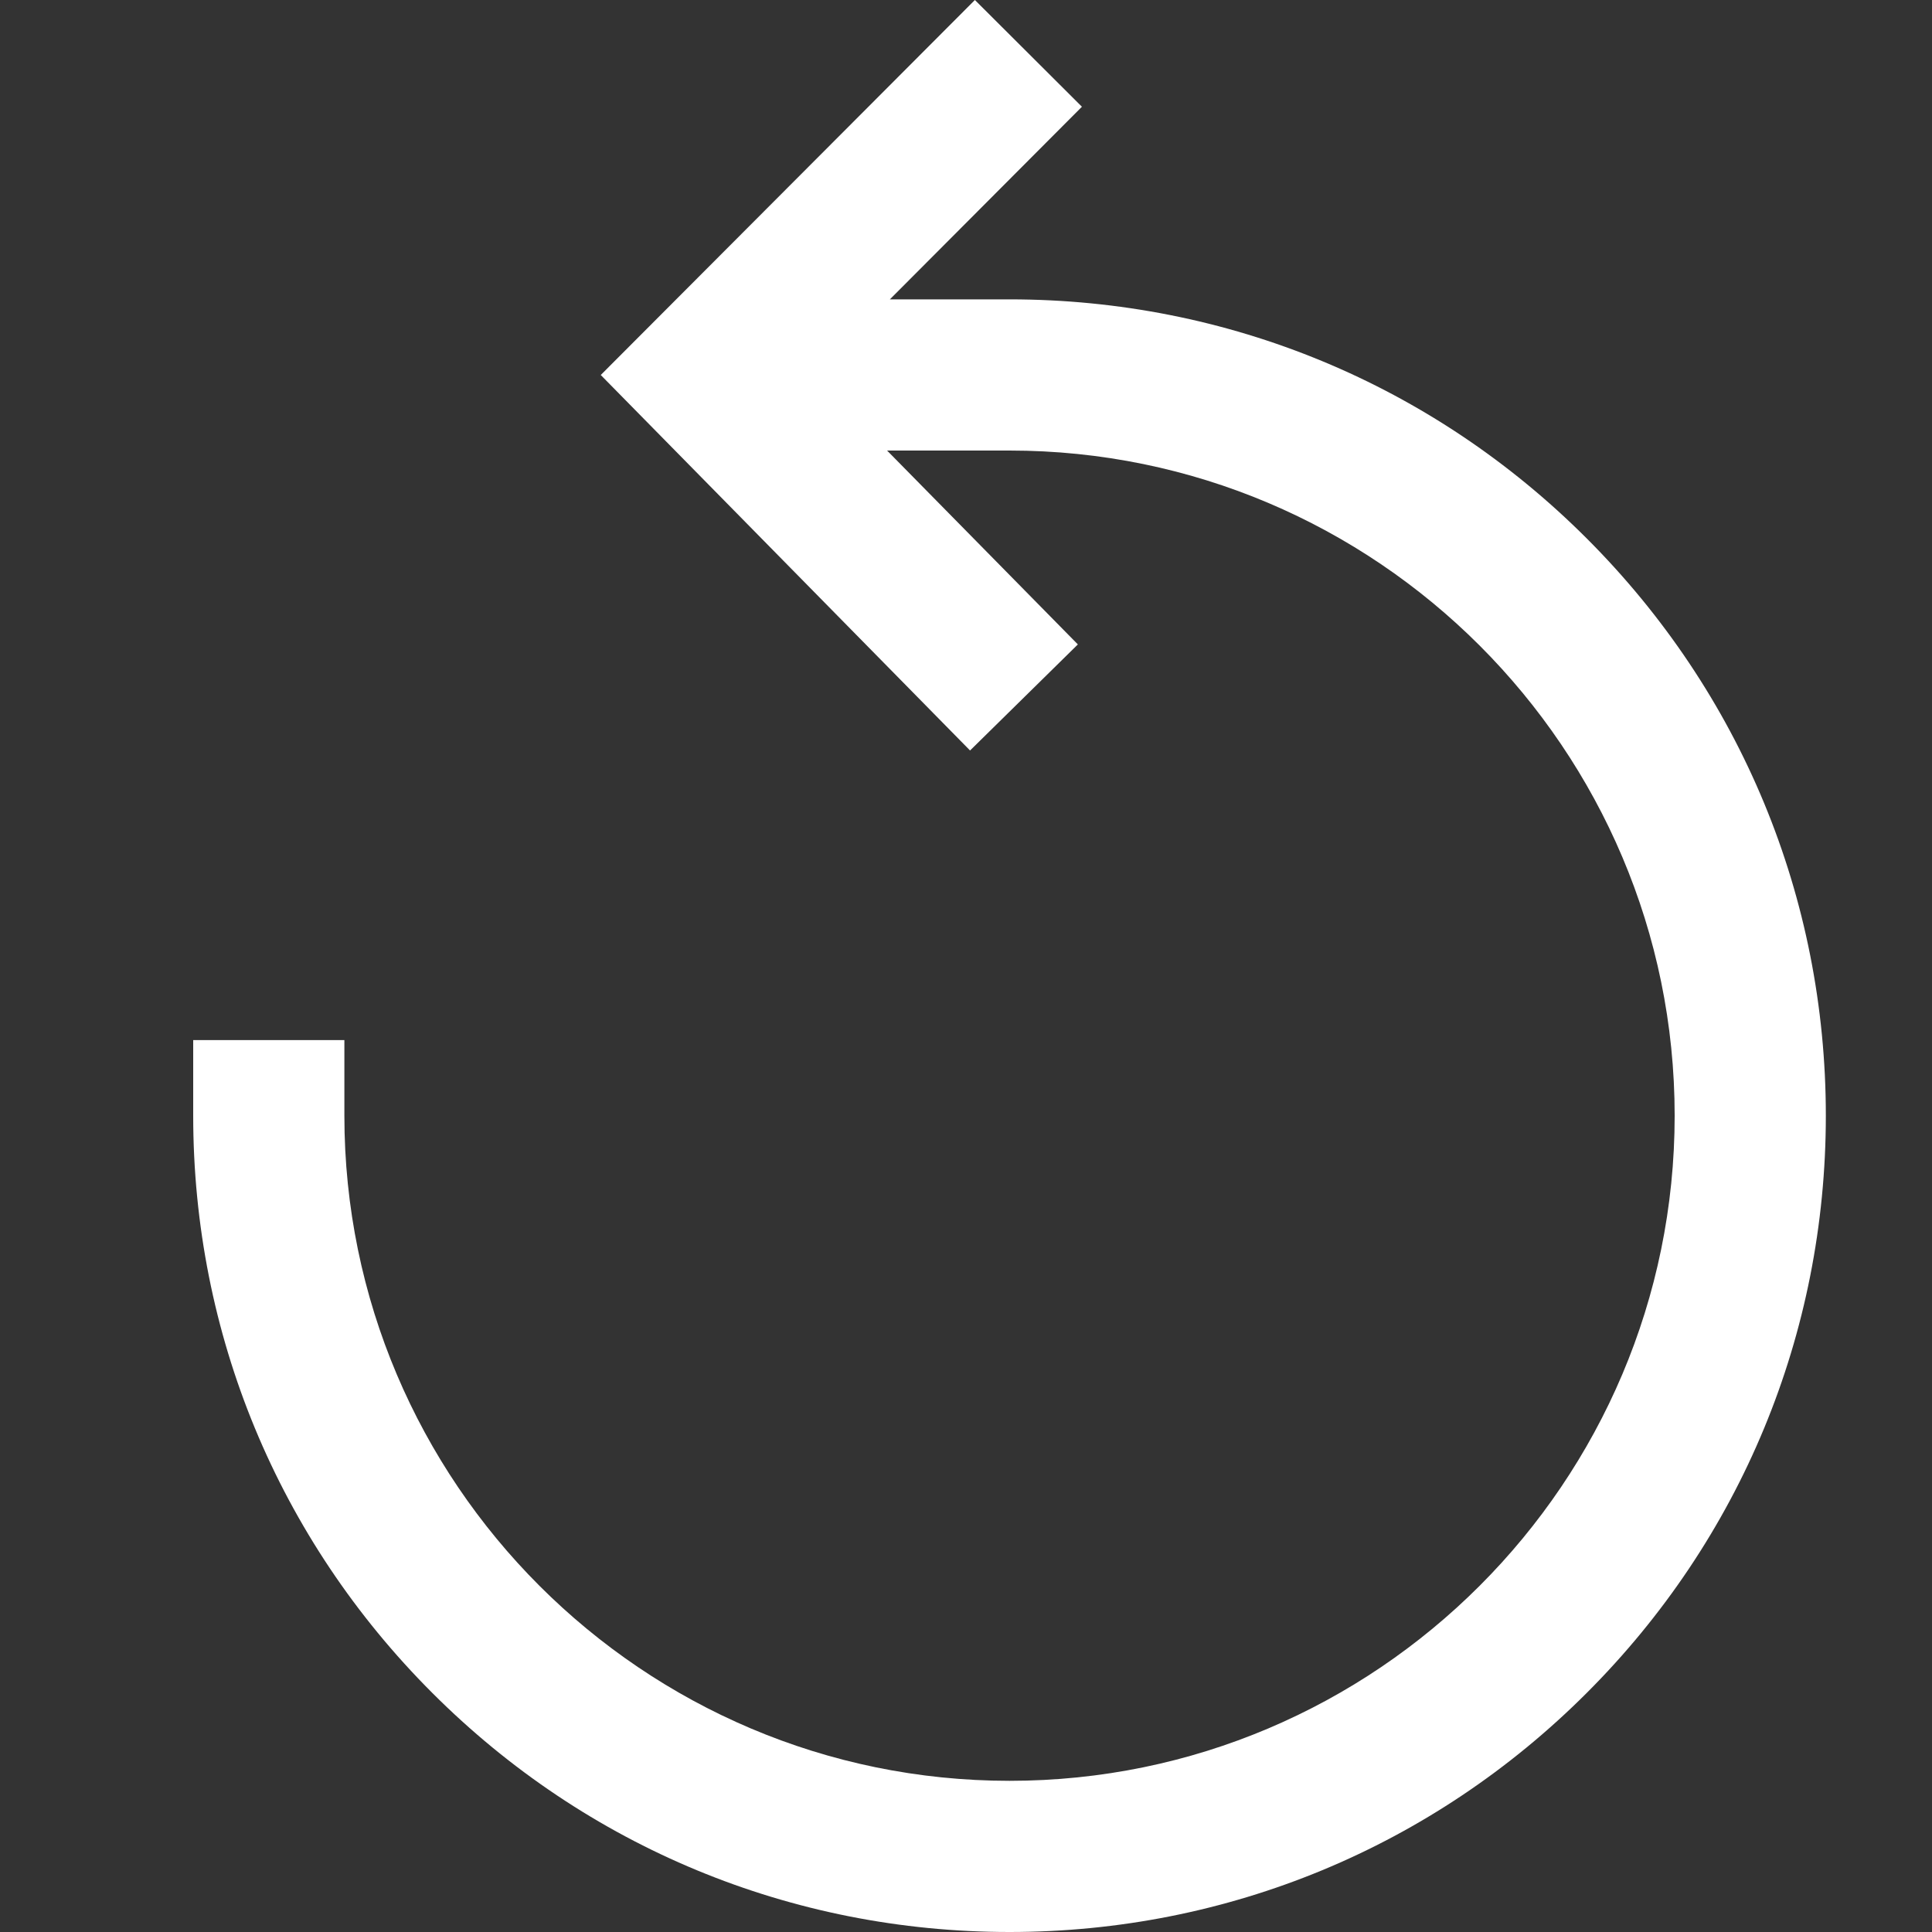 <svg width="20" height="20" viewBox="0 0 20 20" fill="none" xmlns="http://www.w3.org/2000/svg">
<rect x="0" y="0" width="20" height="20" fill="#333333" stroke="none"/>
<path d="M16.426 5.574C14.83 3.978 12.708 3.099 10.451 3.099H9.212L11.2 1.105L10.092 0L6.219 3.882L10.042 7.769L11.158 6.671L9.183 4.664H10.451C14.248 4.664 17.336 7.753 17.336 11.549C17.336 15.346 14.248 18.435 10.451 18.435C6.654 18.435 3.565 15.346 3.565 11.549V10.767L2 10.767V11.549C2 13.807 2.879 15.929 4.475 17.525C6.071 19.121 8.193 20 10.451 20C12.708 20 14.83 19.121 16.426 17.525C18.022 15.929 18.901 13.807 18.901 11.549C18.901 9.292 18.022 7.17 16.426 5.574Z" fill="white"/>
</svg>
